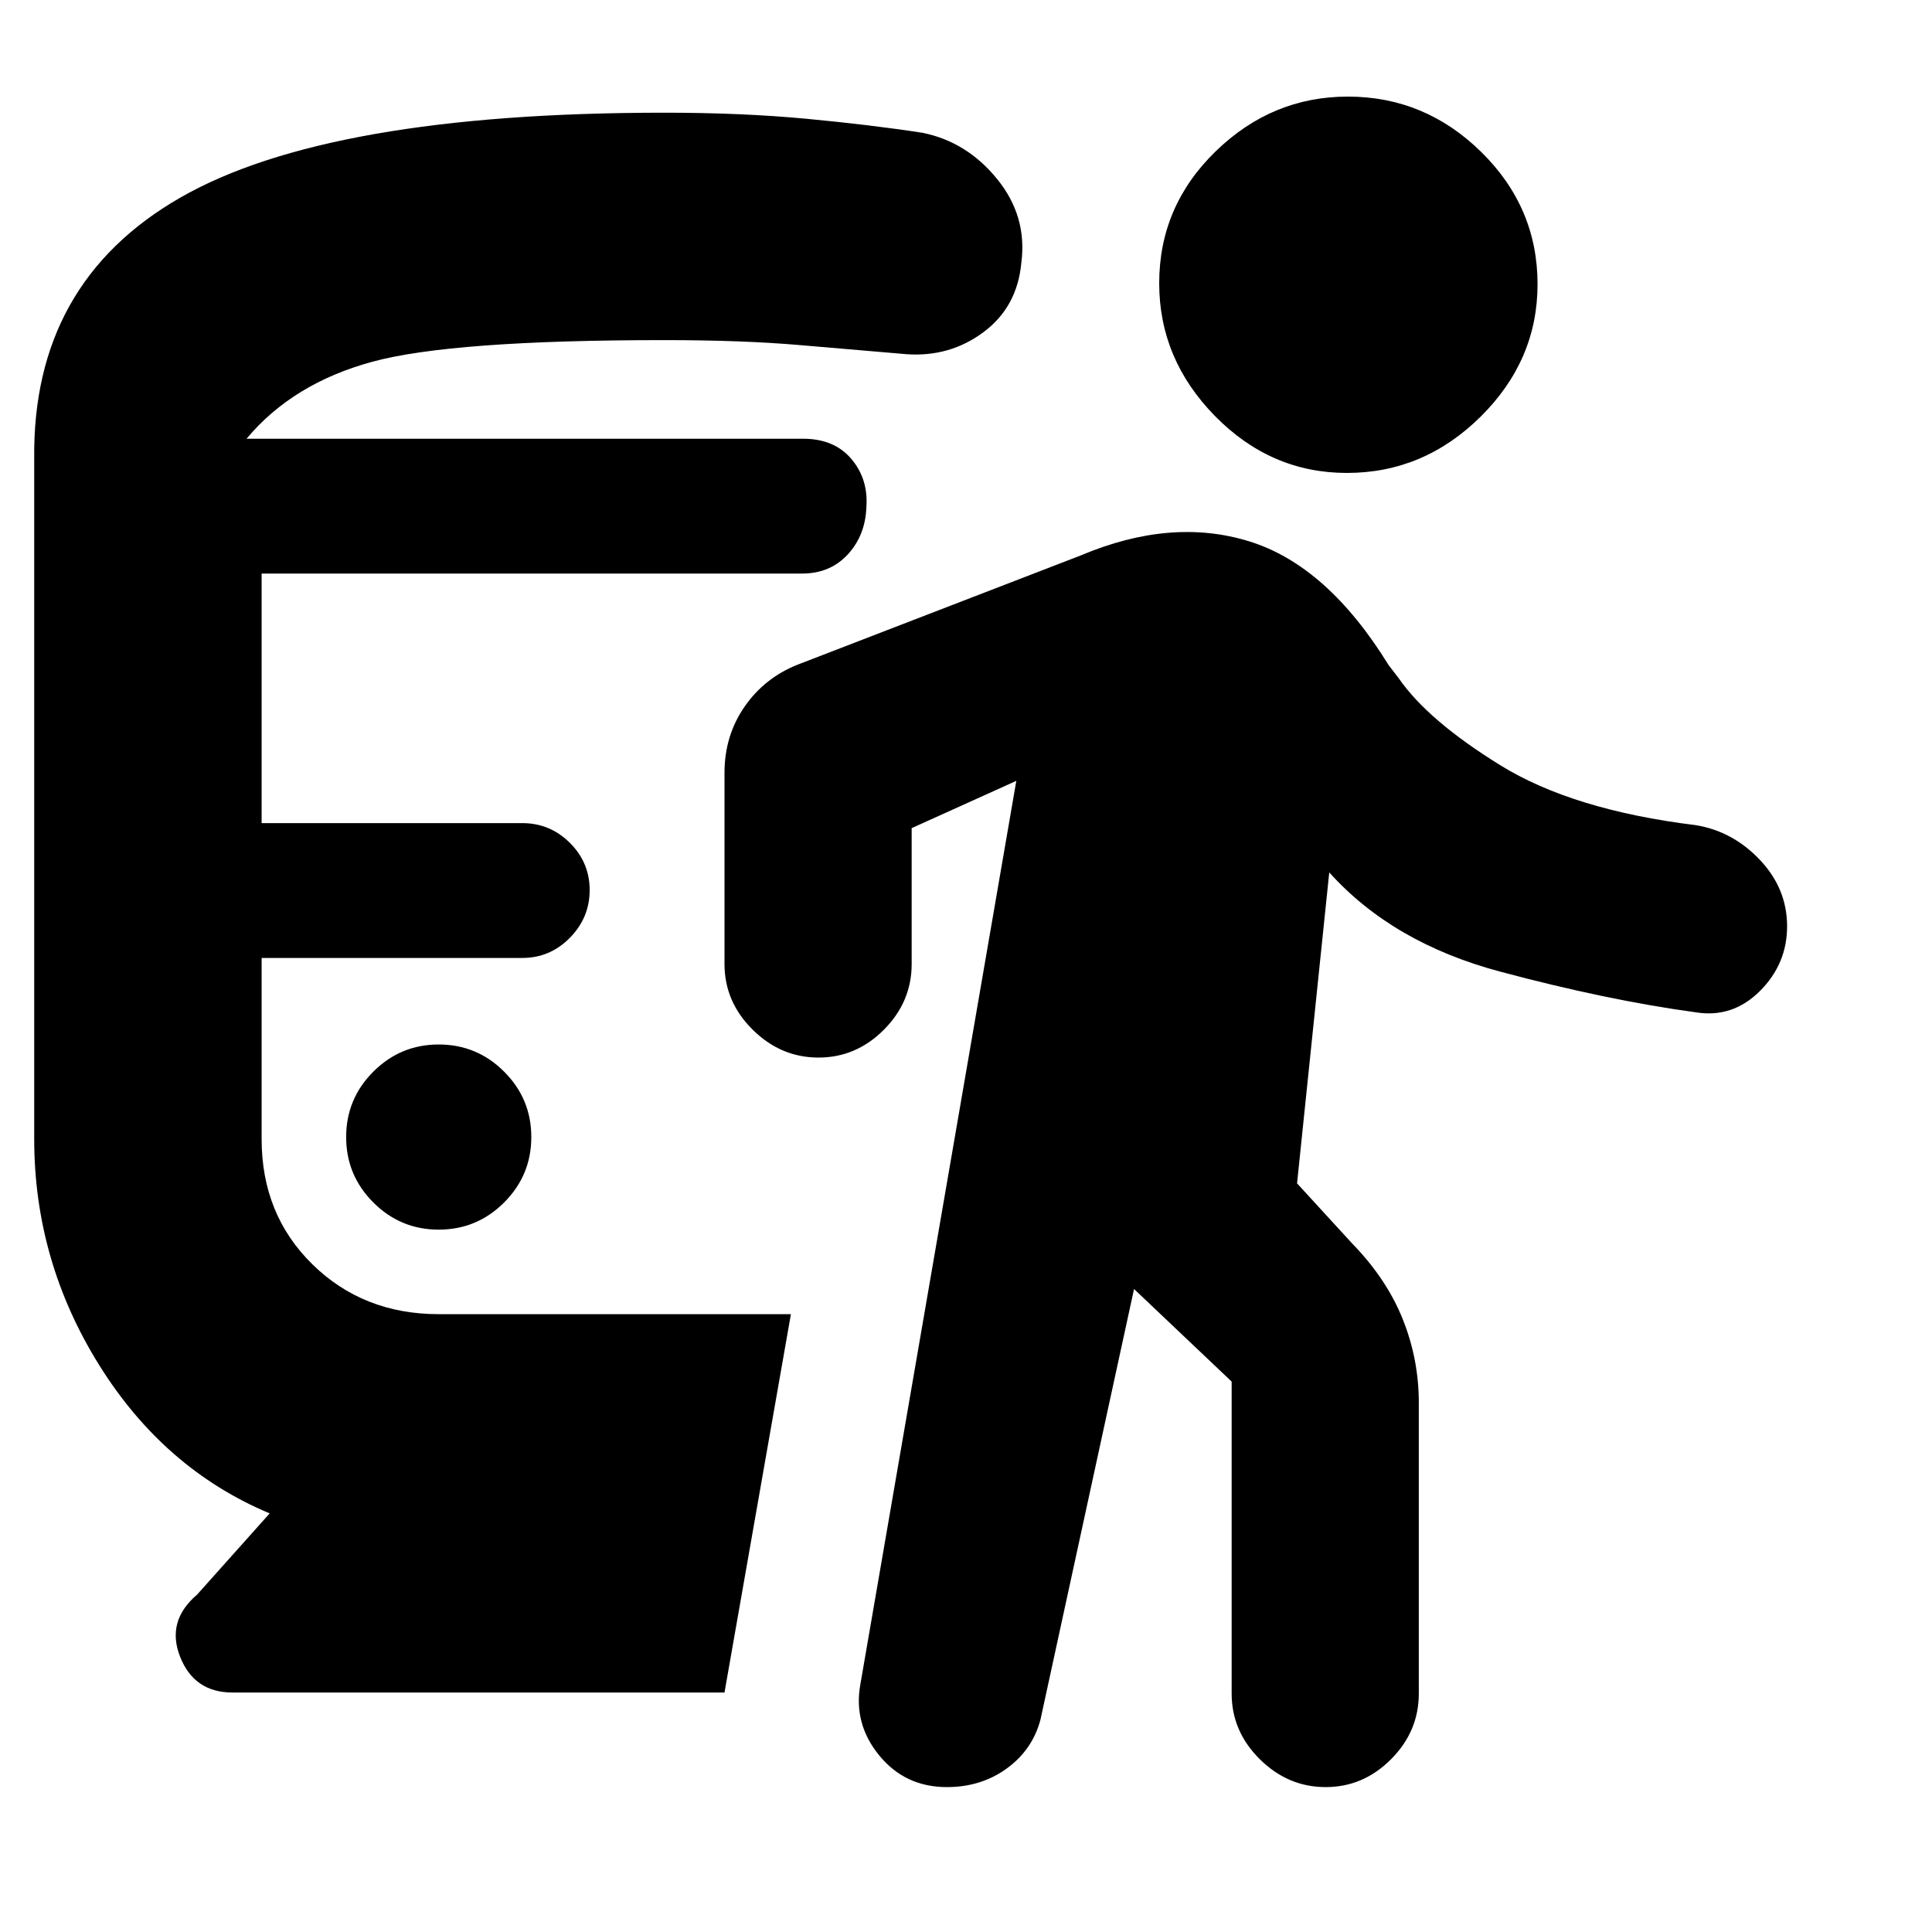 <svg xmlns="http://www.w3.org/2000/svg" height="20" viewBox="0 -960 960 960" width="20"><path d="M218-349q19 0 32.5-13.5T264-395q0-19-13.5-32.5T218-441q-19 0-32.5 13.5T172-395q0 19 13.5 32.5T218-349Zm-84 141q-52.5-22-84.75-73.75T17-394v-338q-1-87.5 72.5-129.75T330-904q38.51 0 70.5 3 32 3 58 7 22 4.5 37 23t12 41.5q-2 22-18.75 34.5t-38.26 11q-23.99-2-52.74-4.5Q369-791 330-791q-105.5 0-145 10.75T122.5-742H399q15.5 0 24 10t7.5 24q-.5 14-9.25 23.5T398.5-675H130v124h129.5q13.8 0 23.65 9.79 9.85 9.79 9.85 23.5T283.15-494q-9.85 10-23.65 10H130v90q0 37.5 25.25 62.25T218-307h175l-33 188H115.5q-19 0-26-17.75t8.45-30.91L134-208Zm429.5-111.5-46.5 214q-4 15-16.75 24.25T470.53-72q-20.78 0-33.66-15.75Q424-103.5 427.5-123L505-572l-52 23.5v67.5q0 18.8-13.79 32.65-13.79 13.85-32.5 13.85T374-448.35Q360-462.2 360-481v-95q0-18.43 9.95-32.83 9.96-14.4 26.53-20.96L537-684q45-19 83.75-7T690-629.5l5 6.5q14.5 21 50.5 43.25t97 29.75q18.5 3 32 17.29t13.5 33q0 18.71-13.57 32.21T842.5-457q-44-6-97.25-20.25T660.5-526.5l-16 154.5 27.5 30q17 17.5 25 37.45 8 19.94 8 41.55v144.5q0 18.8-13.79 32.65Q677.42-72 658.71-72T626-85.85q-14-13.85-14-32.65v-155l-48.5-46ZM669.25-725q-37.75 0-65.5-28.25t-27.75-66q0-38.25 28-65.5T669.75-912Q708-912 736-884.5t28 65.75Q764-781 735.75-753t-66.5 28Z"/></svg>